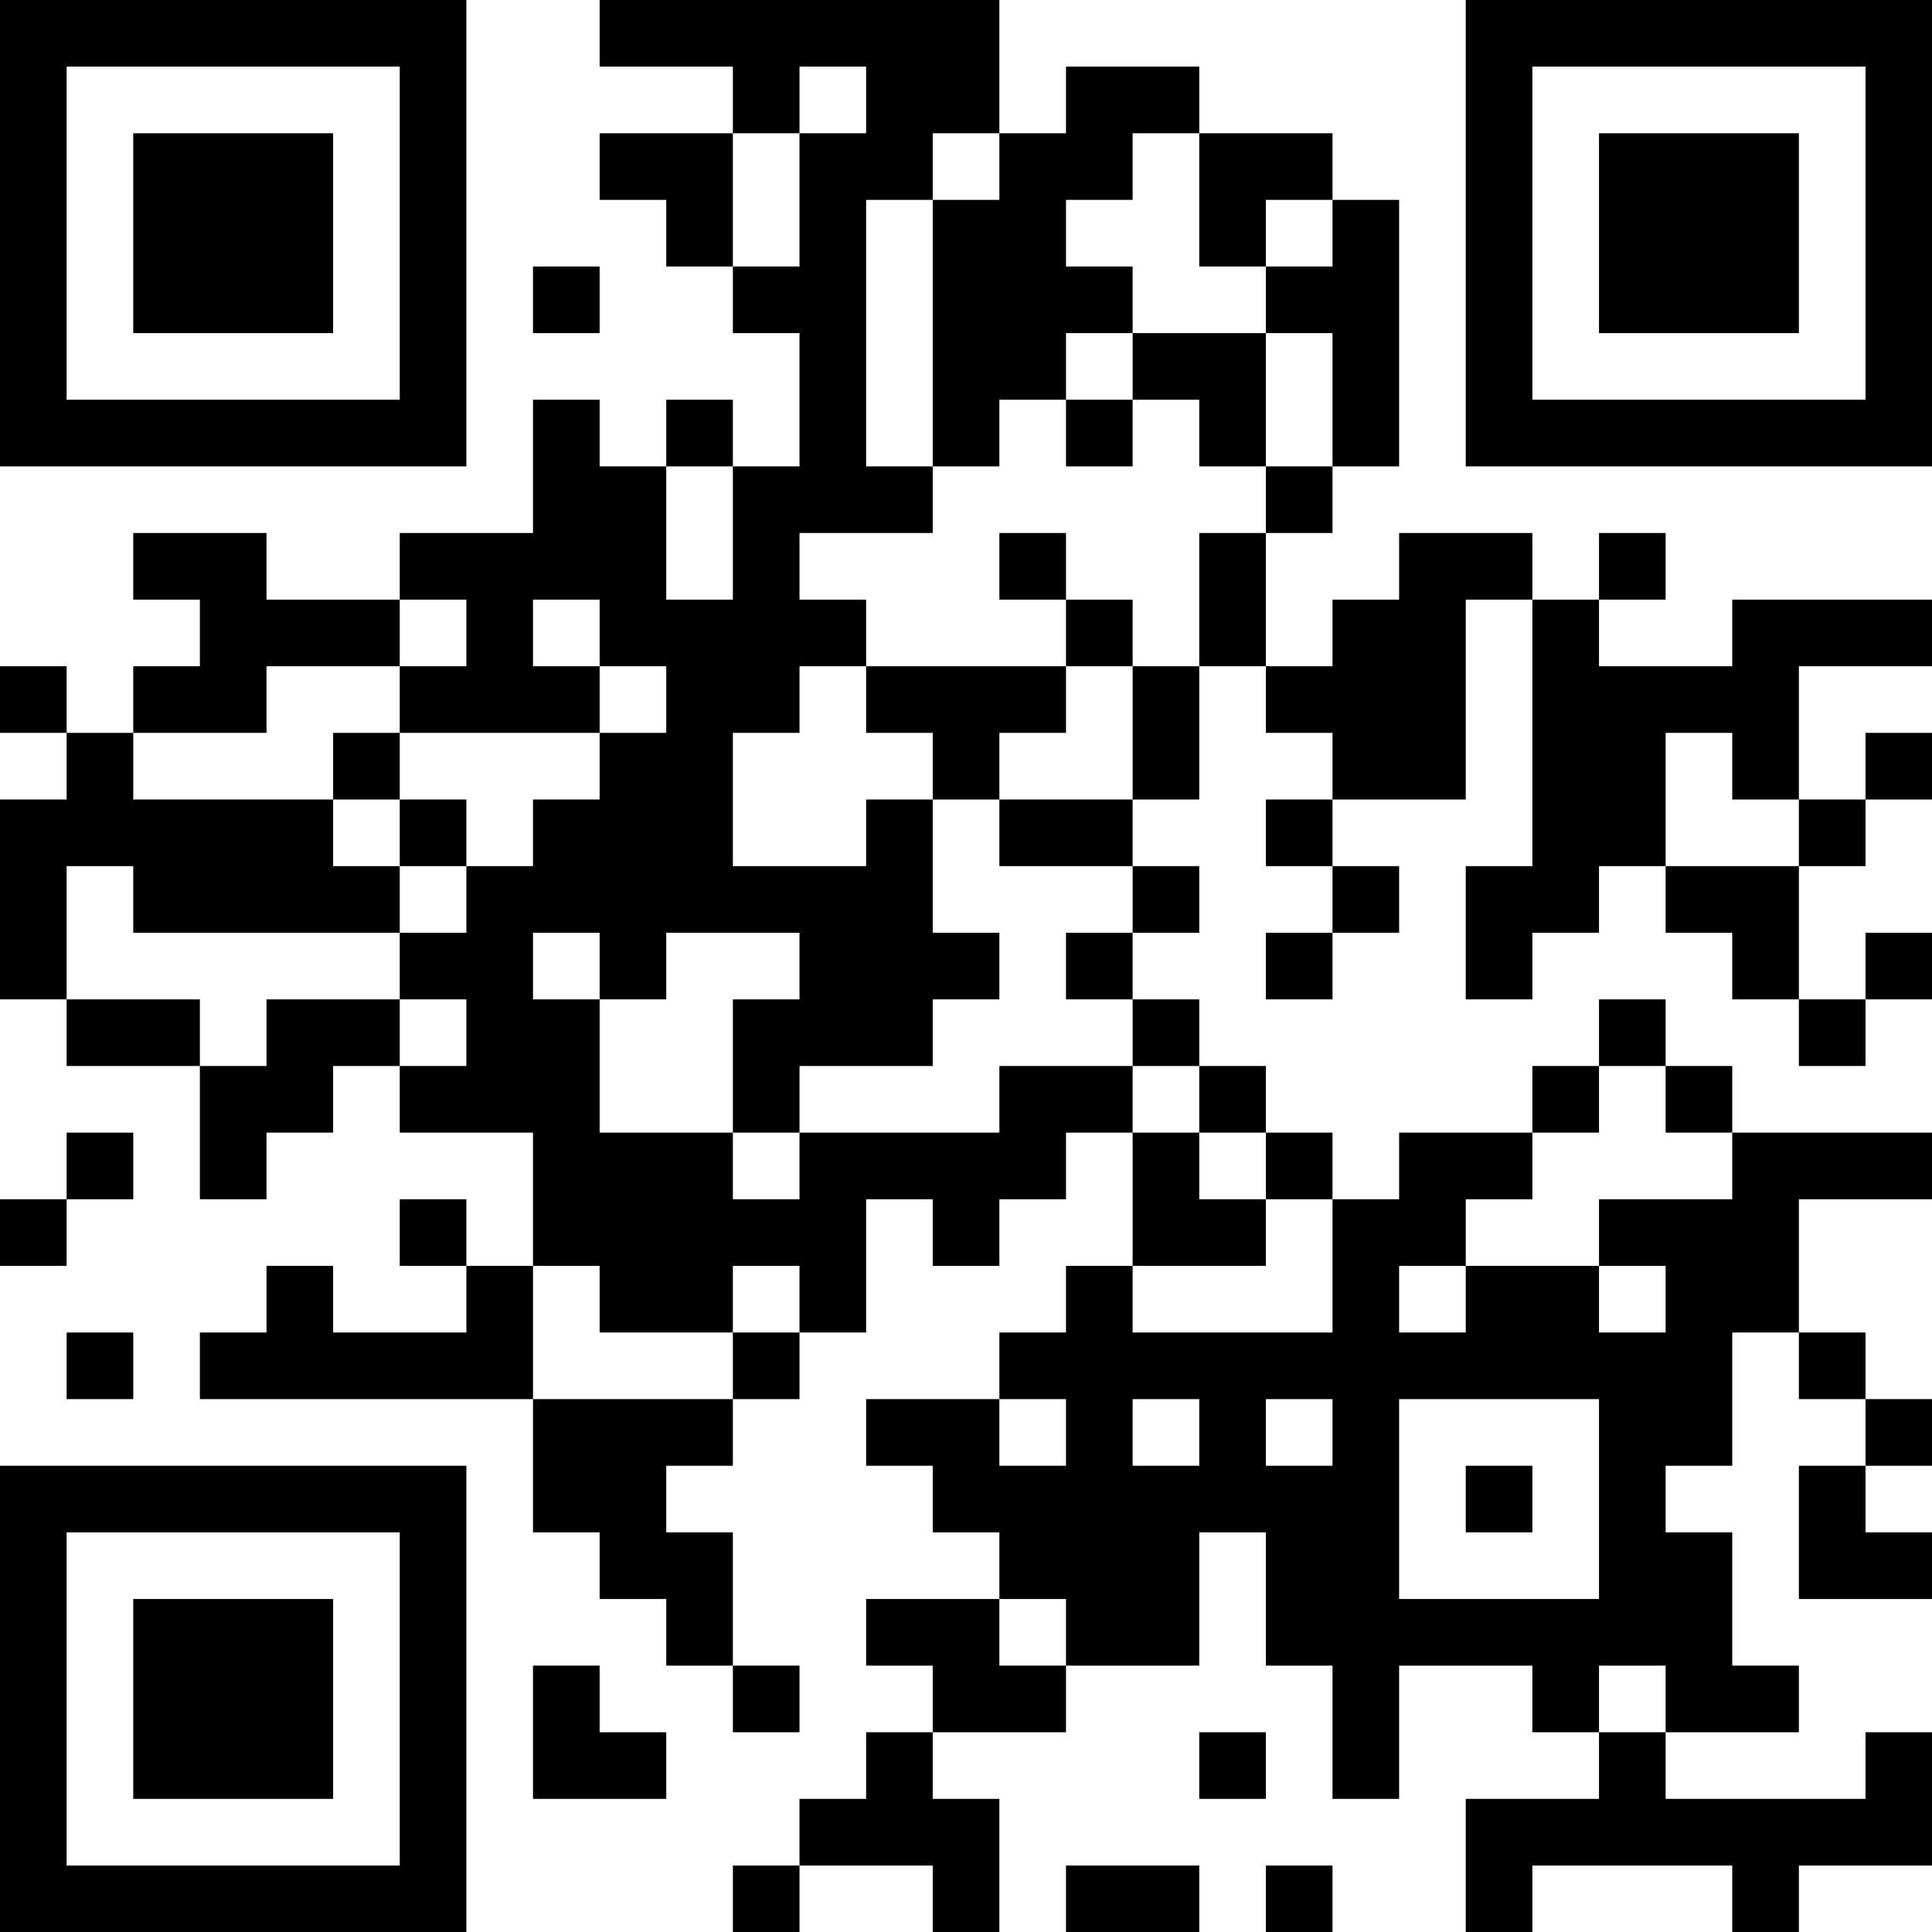 <?xml version="1.0" encoding="UTF-8"?>
<svg xmlns="http://www.w3.org/2000/svg" version="1.1" width="200" height="200" viewBox="0 0 200 200"><rect x="0" y="0" width="200" height="200" fill="#ffffff"/><g transform="scale(6.897)"><g transform="translate(0,0)"><path fill-rule="evenodd" d="M9 0L9 1L11 1L11 2L9 2L9 3L10 3L10 4L11 4L11 5L12 5L12 7L11 7L11 6L10 6L10 7L9 7L9 6L8 6L8 8L6 8L6 9L4 9L4 8L2 8L2 9L3 9L3 10L2 10L2 11L1 11L1 10L0 10L0 11L1 11L1 12L0 12L0 15L1 15L1 16L3 16L3 18L4 18L4 17L5 17L5 16L6 16L6 17L8 17L8 19L7 19L7 18L6 18L6 19L7 19L7 20L5 20L5 19L4 19L4 20L3 20L3 21L8 21L8 23L9 23L9 24L10 24L10 25L11 25L11 26L12 26L12 25L11 25L11 23L10 23L10 22L11 22L11 21L12 21L12 20L13 20L13 18L14 18L14 19L15 19L15 18L16 18L16 17L17 17L17 19L16 19L16 20L15 20L15 21L13 21L13 22L14 22L14 23L15 23L15 24L13 24L13 25L14 25L14 26L13 26L13 27L12 27L12 28L11 28L11 29L12 29L12 28L14 28L14 29L15 29L15 27L14 27L14 26L16 26L16 25L18 25L18 23L19 23L19 25L20 25L20 27L21 27L21 25L23 25L23 26L24 26L24 27L22 27L22 29L23 29L23 28L26 28L26 29L27 29L27 28L29 28L29 26L28 26L28 27L25 27L25 26L27 26L27 25L26 25L26 23L25 23L25 22L26 22L26 20L27 20L27 21L28 21L28 22L27 22L27 24L29 24L29 23L28 23L28 22L29 22L29 21L28 21L28 20L27 20L27 18L29 18L29 17L26 17L26 16L25 16L25 15L24 15L24 16L23 16L23 17L21 17L21 18L20 18L20 17L19 17L19 16L18 16L18 15L17 15L17 14L18 14L18 13L17 13L17 12L18 12L18 10L19 10L19 11L20 11L20 12L19 12L19 13L20 13L20 14L19 14L19 15L20 15L20 14L21 14L21 13L20 13L20 12L22 12L22 9L23 9L23 13L22 13L22 15L23 15L23 14L24 14L24 13L25 13L25 14L26 14L26 15L27 15L27 16L28 16L28 15L29 15L29 14L28 14L28 15L27 15L27 13L28 13L28 12L29 12L29 11L28 11L28 12L27 12L27 10L29 10L29 9L26 9L26 10L24 10L24 9L25 9L25 8L24 8L24 9L23 9L23 8L21 8L21 9L20 9L20 10L19 10L19 8L20 8L20 7L21 7L21 3L20 3L20 2L18 2L18 1L16 1L16 2L15 2L15 0ZM12 1L12 2L11 2L11 4L12 4L12 2L13 2L13 1ZM14 2L14 3L13 3L13 7L14 7L14 8L12 8L12 9L13 9L13 10L12 10L12 11L11 11L11 13L13 13L13 12L14 12L14 14L15 14L15 15L14 15L14 16L12 16L12 17L11 17L11 15L12 15L12 14L10 14L10 15L9 15L9 14L8 14L8 15L9 15L9 17L11 17L11 18L12 18L12 17L15 17L15 16L17 16L17 17L18 17L18 18L19 18L19 19L17 19L17 20L20 20L20 18L19 18L19 17L18 17L18 16L17 16L17 15L16 15L16 14L17 14L17 13L15 13L15 12L17 12L17 10L18 10L18 8L19 8L19 7L20 7L20 5L19 5L19 4L20 4L20 3L19 3L19 4L18 4L18 2L17 2L17 3L16 3L16 4L17 4L17 5L16 5L16 6L15 6L15 7L14 7L14 3L15 3L15 2ZM8 4L8 5L9 5L9 4ZM17 5L17 6L16 6L16 7L17 7L17 6L18 6L18 7L19 7L19 5ZM10 7L10 9L11 9L11 7ZM15 8L15 9L16 9L16 10L13 10L13 11L14 11L14 12L15 12L15 11L16 11L16 10L17 10L17 9L16 9L16 8ZM6 9L6 10L4 10L4 11L2 11L2 12L5 12L5 13L6 13L6 14L2 14L2 13L1 13L1 15L3 15L3 16L4 16L4 15L6 15L6 16L7 16L7 15L6 15L6 14L7 14L7 13L8 13L8 12L9 12L9 11L10 11L10 10L9 10L9 9L8 9L8 10L9 10L9 11L6 11L6 10L7 10L7 9ZM5 11L5 12L6 12L6 13L7 13L7 12L6 12L6 11ZM25 11L25 13L27 13L27 12L26 12L26 11ZM24 16L24 17L23 17L23 18L22 18L22 19L21 19L21 20L22 20L22 19L24 19L24 20L25 20L25 19L24 19L24 18L26 18L26 17L25 17L25 16ZM1 17L1 18L0 18L0 19L1 19L1 18L2 18L2 17ZM8 19L8 21L11 21L11 20L12 20L12 19L11 19L11 20L9 20L9 19ZM1 20L1 21L2 21L2 20ZM15 21L15 22L16 22L16 21ZM17 21L17 22L18 22L18 21ZM19 21L19 22L20 22L20 21ZM21 21L21 24L24 24L24 21ZM22 22L22 23L23 23L23 22ZM15 24L15 25L16 25L16 24ZM8 25L8 27L10 27L10 26L9 26L9 25ZM24 25L24 26L25 26L25 25ZM18 26L18 27L19 27L19 26ZM16 28L16 29L18 29L18 28ZM19 28L19 29L20 29L20 28ZM0 0L0 7L7 7L7 0ZM1 1L1 6L6 6L6 1ZM2 2L2 5L5 5L5 2ZM22 0L22 7L29 7L29 0ZM23 1L23 6L28 6L28 1ZM24 2L24 5L27 5L27 2ZM0 22L0 29L7 29L7 22ZM1 23L1 28L6 28L6 23ZM2 24L2 27L5 27L5 24Z" fill="#000000"/></g></g></svg>
